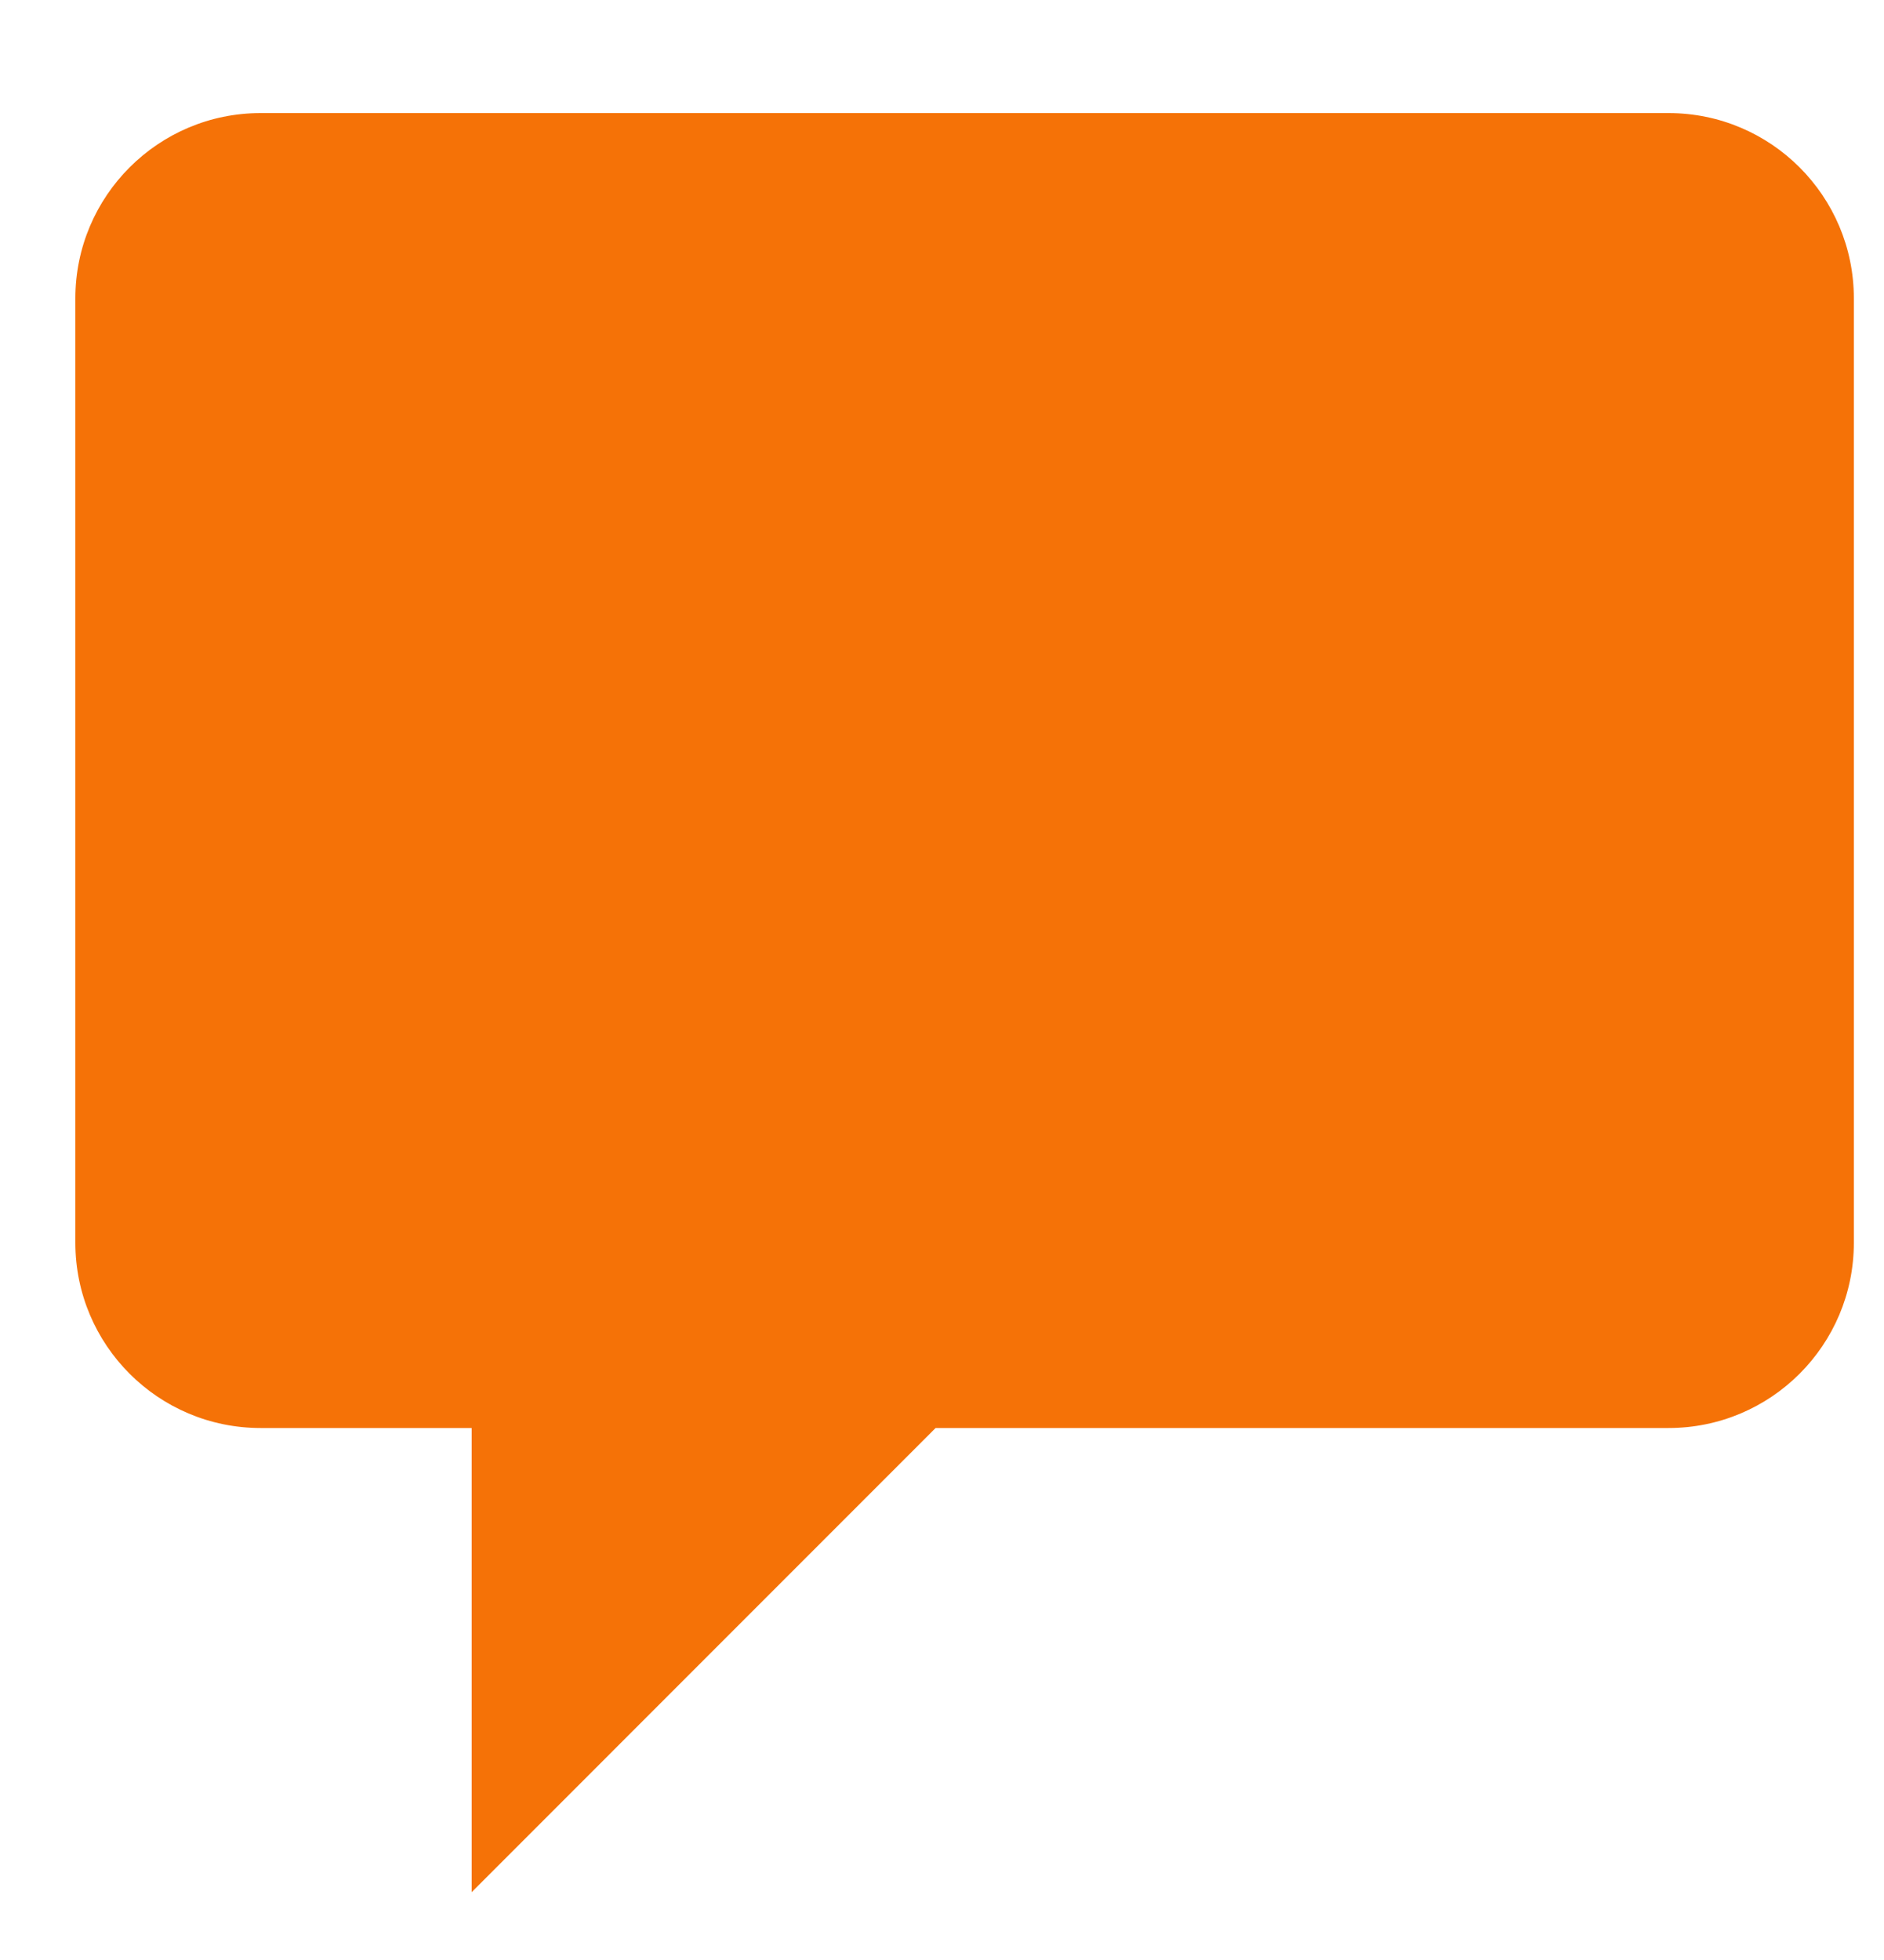 <svg width="25" height="26" viewBox="0 0 25 26" fill="none" xmlns="http://www.w3.org/2000/svg">
<path d="M6.259 25.1L12.415 18.943H22.141C23.499 18.943 24.6 17.843 24.6 16.485V3.958C24.6 2.601 23.499 1.5 22.141 1.5H3.458C2.101 1.5 1 2.601 1 3.958V16.485C1 17.843 2.101 18.943 3.458 18.943H6.259V25.1Z" fill="#F57207"/>
</svg>
